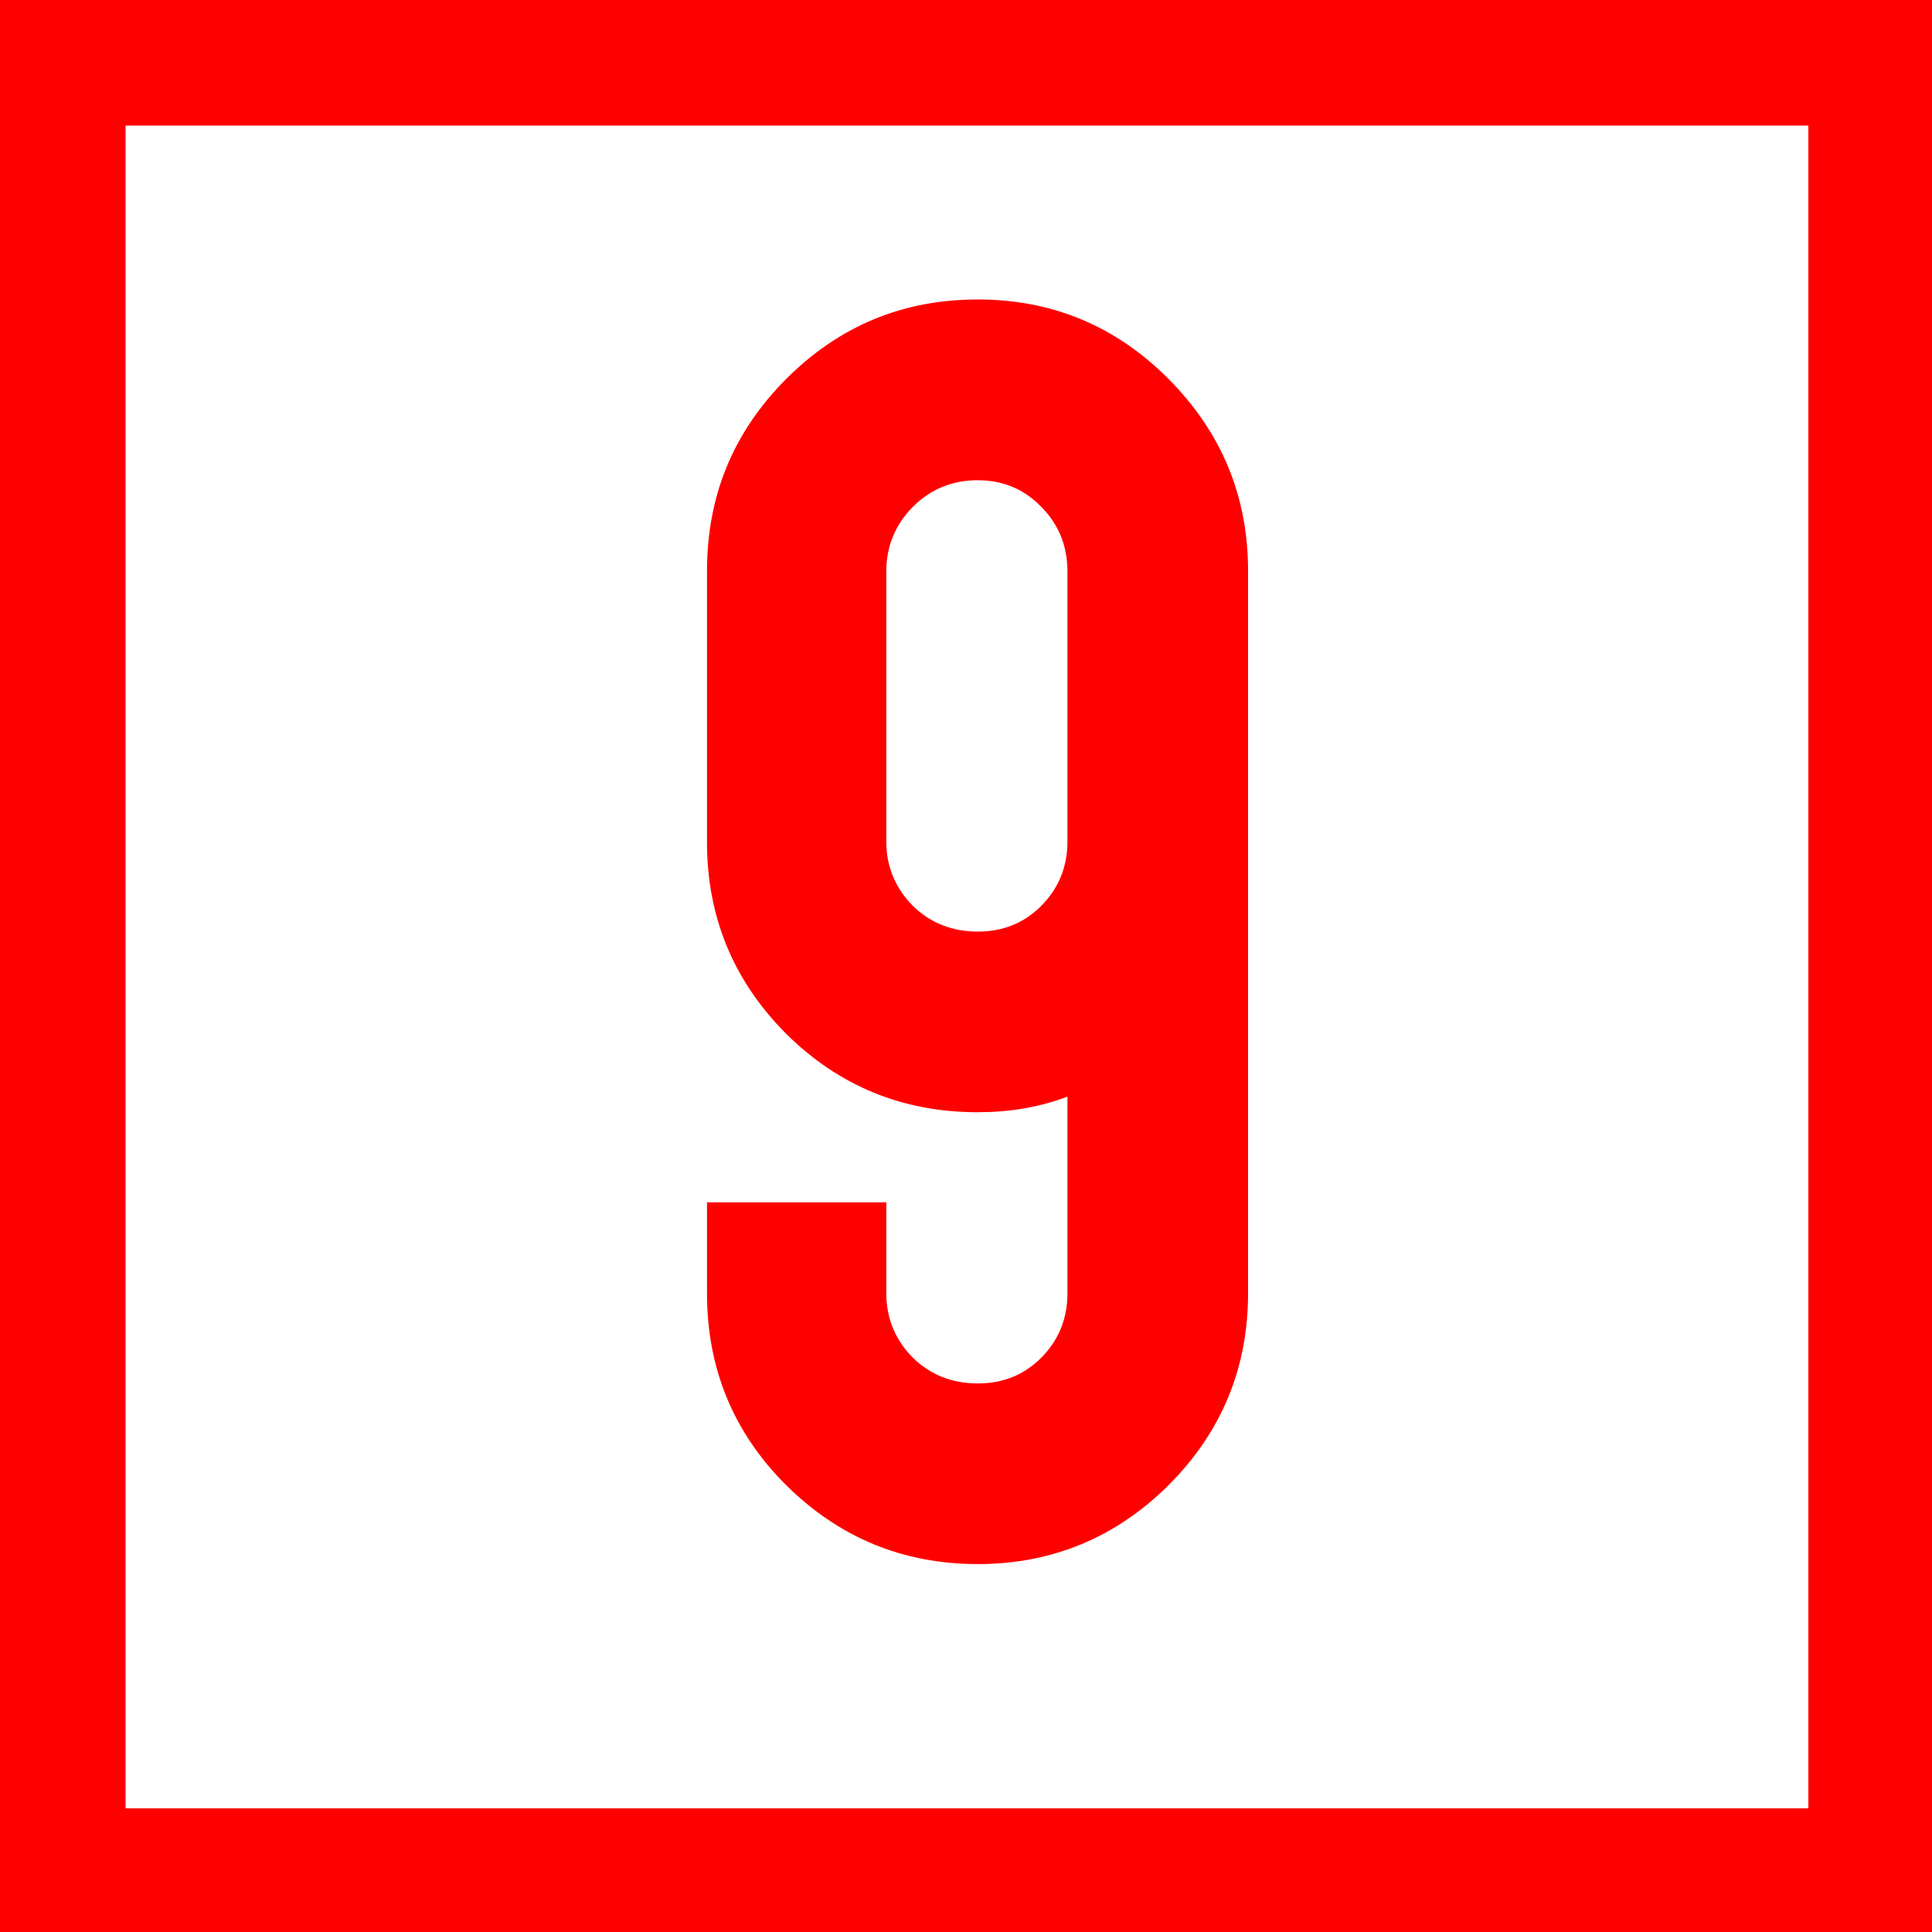 <?xml version="1.0" encoding="UTF-8"?>
<svg xmlns="http://www.w3.org/2000/svg" xmlns:xlink="http://www.w3.org/1999/xlink" width="16" height="16" viewBox="0 0 16 16">
<rect x="0" y="0" width="16" height="16" fill="#333333" stroke="none"/>
<path fill-rule="nonzero" fill="rgb(100%, 100%, 100%)" fill-opacity="1" stroke-width="10" stroke-linecap="butt" stroke-linejoin="miter" stroke="rgb(100%, 0%, 0%)" stroke-opacity="1" stroke-miterlimit="4" d="M 5 5 L 5 149 L 149 149 L 149 5 Z M 5 5 " transform="matrix(0.104, 0, 0, 0.104, 0, 0)"/>
<path fill-rule="nonzero" fill="rgb(100%, 0%, 0%)" fill-opacity="1" d="M 9.68 12.297 C 9.242 12.734 8.711 12.953 8.098 12.953 C 7.477 12.953 6.949 12.734 6.508 12.297 C 6.07 11.859 5.855 11.328 5.855 10.711 L 5.855 9.957 L 7.34 9.957 L 7.34 10.711 C 7.34 10.922 7.418 11.102 7.562 11.246 C 7.707 11.387 7.887 11.457 8.098 11.457 C 8.305 11.457 8.48 11.387 8.621 11.246 C 8.766 11.102 8.84 10.922 8.84 10.711 L 8.84 9.082 C 8.602 9.172 8.355 9.211 8.098 9.211 C 7.477 9.211 6.949 8.996 6.508 8.559 C 6.07 8.117 5.855 7.59 5.855 6.973 L 5.855 4.73 C 5.855 4.109 6.07 3.582 6.508 3.141 C 6.949 2.699 7.477 2.48 8.098 2.48 C 8.711 2.48 9.242 2.699 9.68 3.141 C 10.117 3.582 10.336 4.109 10.336 4.73 L 10.336 10.711 C 10.336 11.328 10.117 11.859 9.68 12.297 M 7.562 7.504 C 7.707 7.645 7.887 7.715 8.098 7.715 C 8.305 7.715 8.48 7.645 8.621 7.504 C 8.766 7.359 8.84 7.18 8.84 6.973 L 8.84 4.73 C 8.84 4.52 8.766 4.34 8.621 4.195 C 8.48 4.051 8.305 3.977 8.098 3.977 C 7.887 3.977 7.707 4.051 7.562 4.195 C 7.418 4.34 7.34 4.52 7.34 4.73 L 7.34 6.973 C 7.34 7.18 7.418 7.359 7.562 7.504 "/>
</svg>
